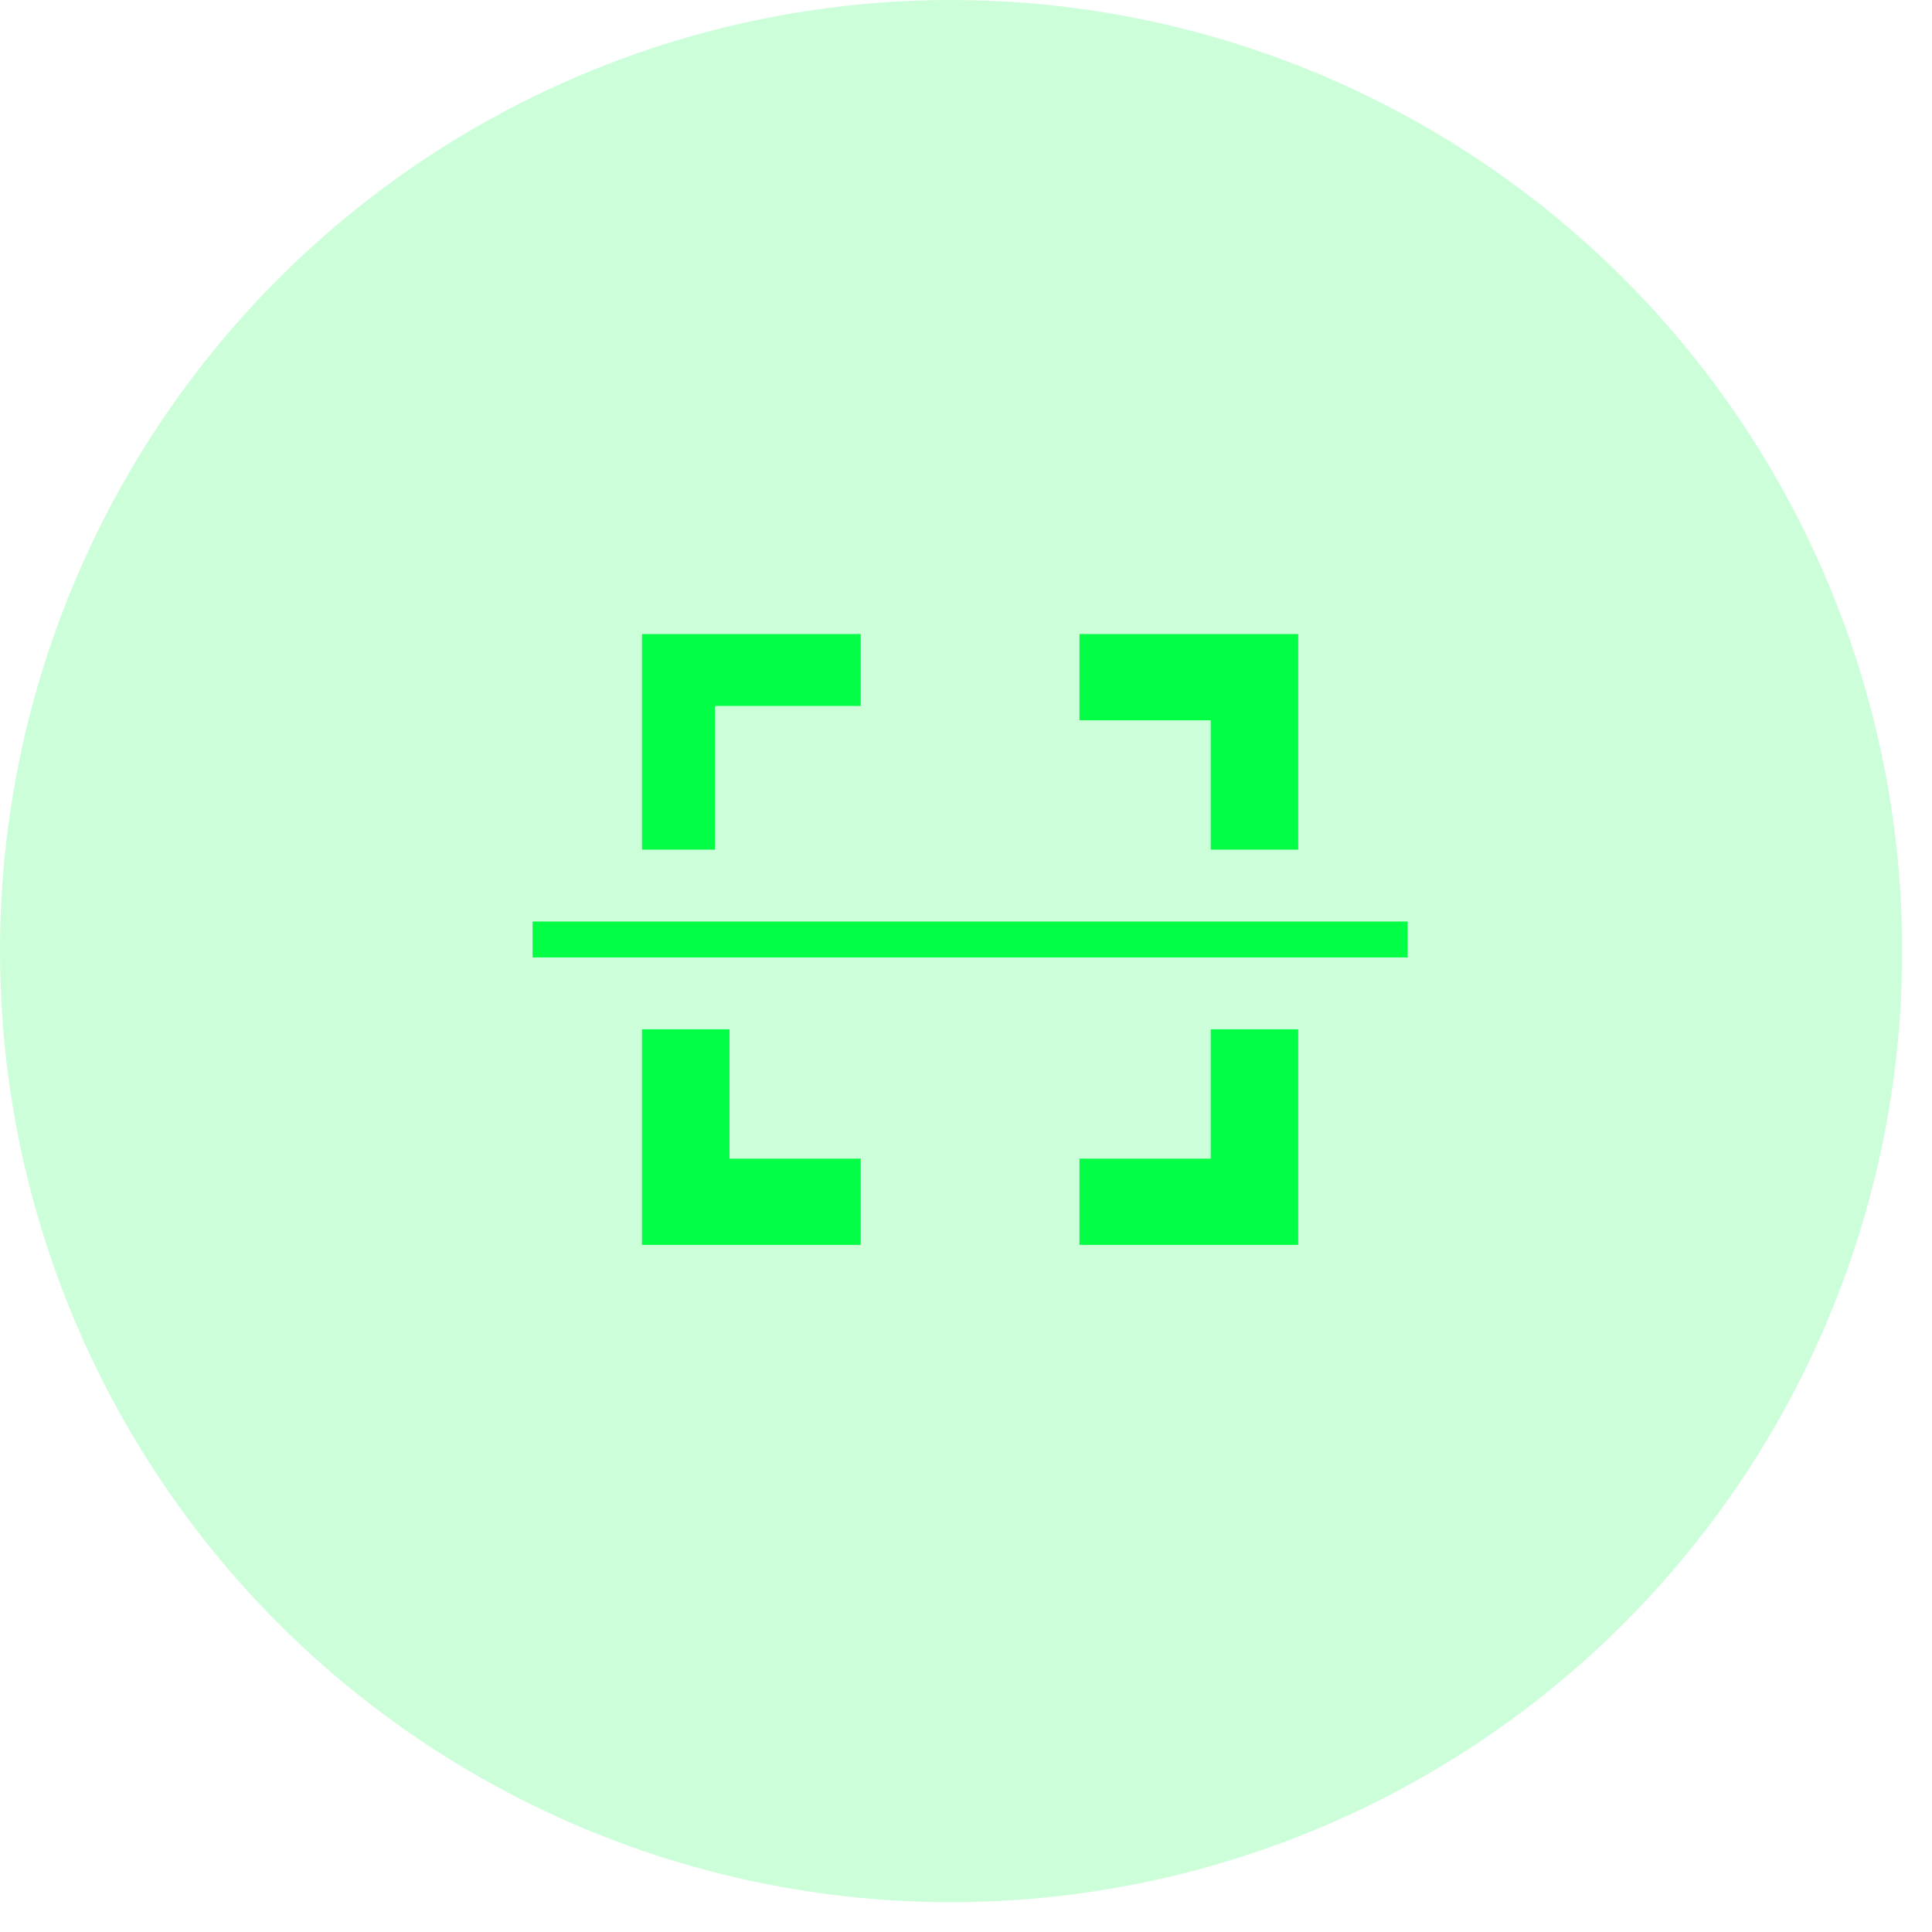 <svg width="46" height="46" viewBox="0 0 46 46" fill="none" xmlns="http://www.w3.org/2000/svg">
<circle cx="22.645" cy="22.645" r="22.645" fill="#02FE45" opacity="0.2"/>
<path fill-rule="evenodd" clip-rule="evenodd" d="M16.153 15.097H15.285V20.23H17.021V16.808H20.494V15.097H17.021H16.153ZM29.869 15.097H30.91V20.23H28.827V17.15H25.702V15.097H28.827H29.869ZM30.91 29.64H29.869H28.827H25.702V27.587H28.827V24.507H30.91V29.64ZM16.327 29.64H15.285V24.507H17.369V27.587H20.494V29.64H17.369H16.327ZM33.514 21.941H12.681V22.796H33.514V21.941Z" fill="#02fe45"/>
</svg>
